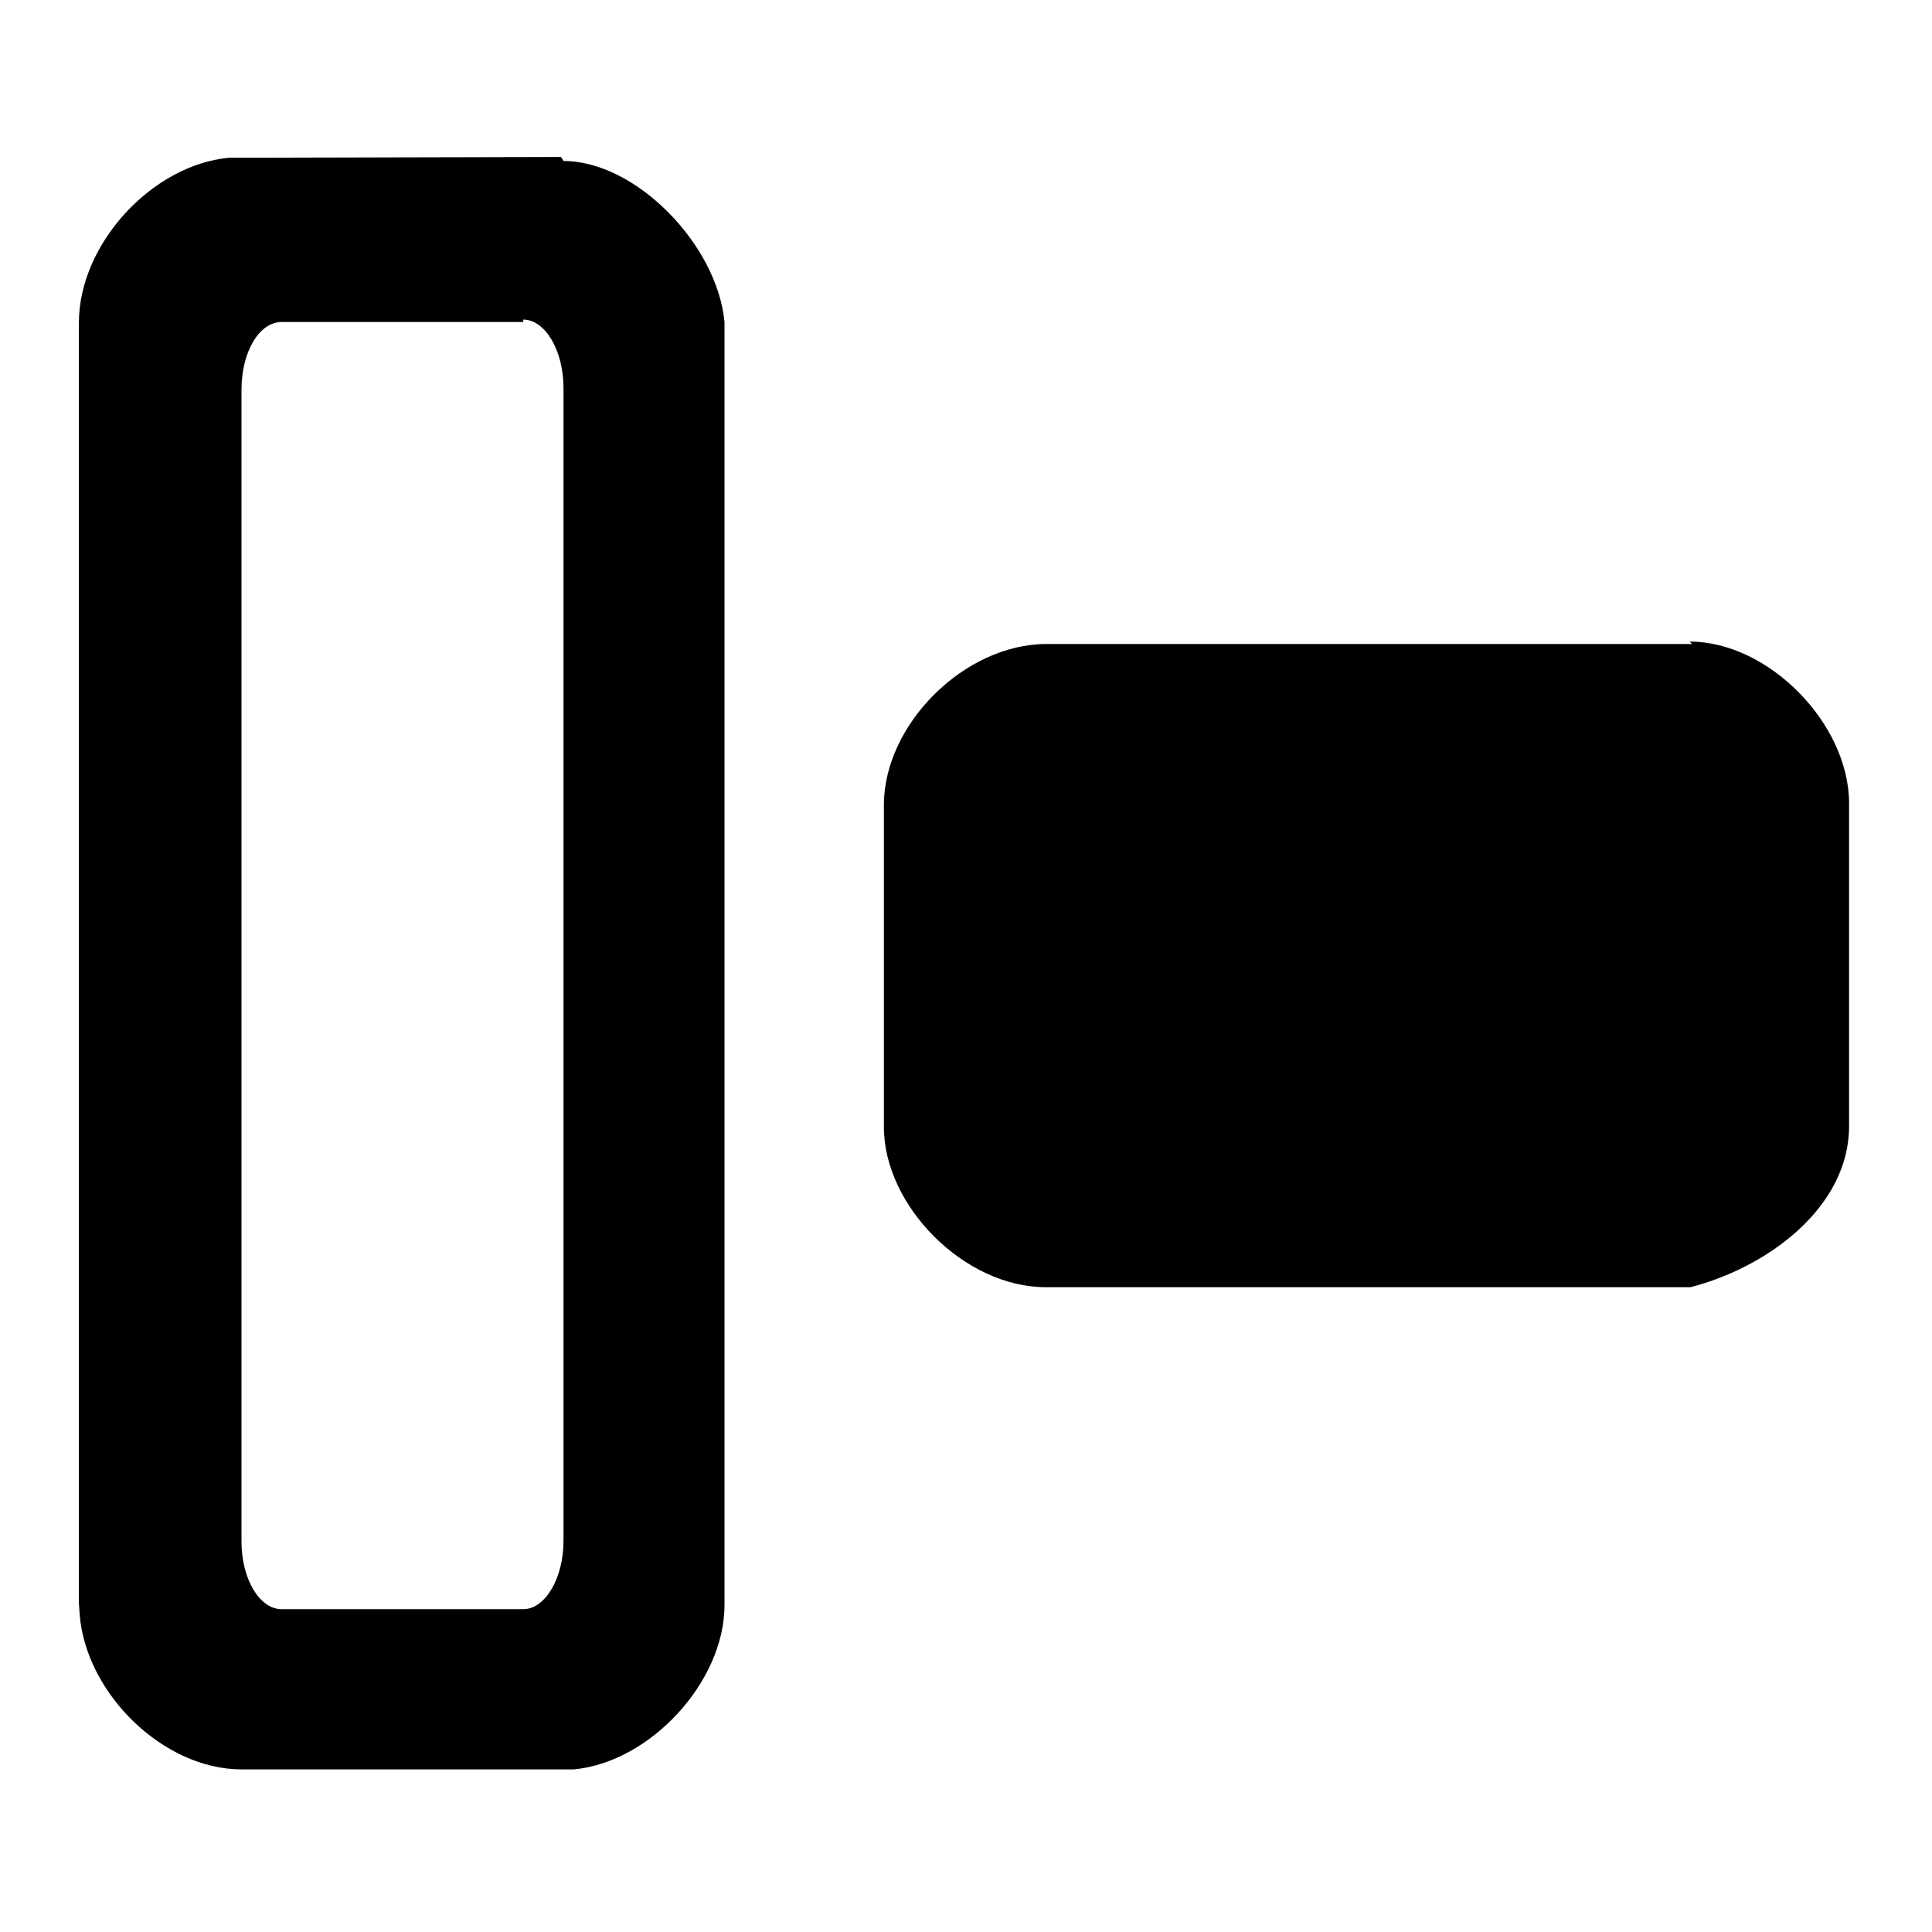 <svg
    xmlns="http://www.w3.org/2000/svg"
    id="gw-subtopic"
    viewBox="0 0 24 24"
>
    <title>Subtopic</title>
    <g>
        <path fill="none" d="M0 0h24v24H0Z" />
        <path d="M7 2c.9 0 1.91 1.04 2 2v15.94c0 .95-.92 1.95-1.87 2.04l-4.13 0c-.97 0-1.93-.94-2.01-1.92l-.01-.15V4.01c0-.98.91-1.96 1.86-2.05l4.13-.01Zm-.5 2h-3c-.28 0-.5.37-.5.84v14.31c0 .46.22.84.5.84h3c.27 0 .5-.38.5-.85V4.82c0-.47-.23-.85-.5-.85Zm14.52 4H13c-1.02 0-2.02 1-2.02 2v4c0 .98 1 1.99 2.01 1.99H21c.97-.25 1.97-1 1.97-2V9.98c0-.99-1-2.01-1.98-2.01Z" />
    </g>
</svg>
